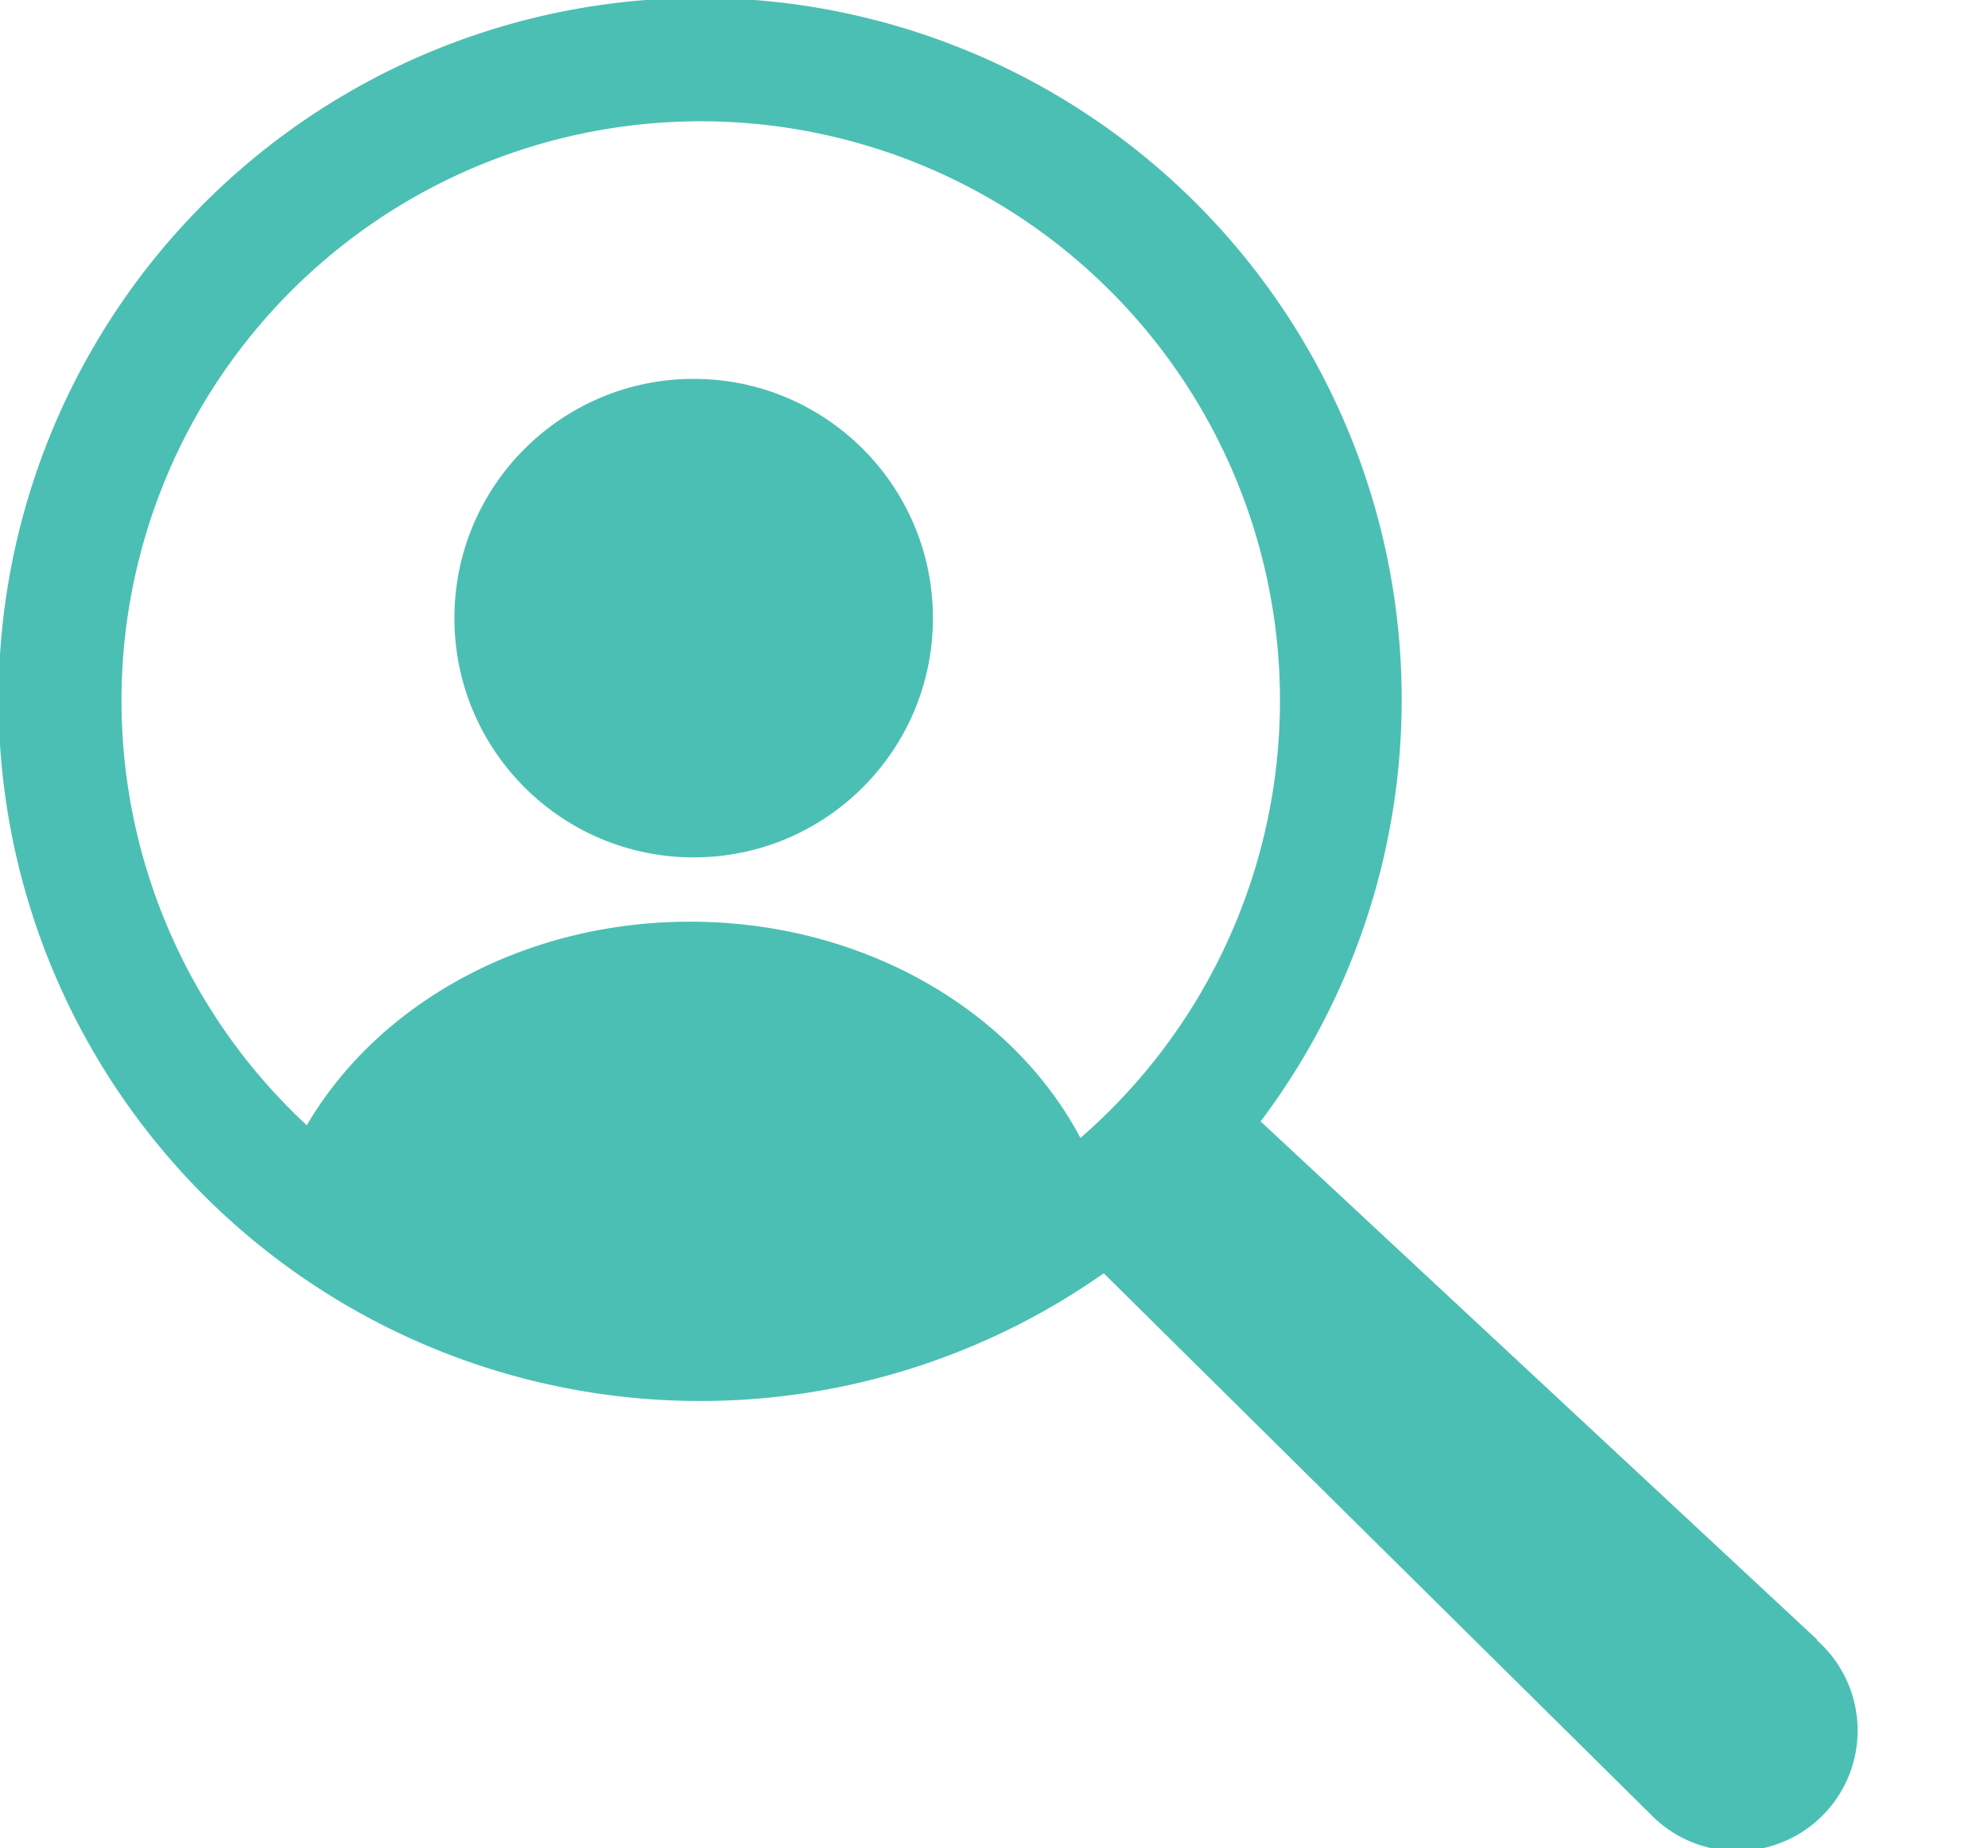 <svg xmlns="http://www.w3.org/2000/svg" viewBox="0 0 95.55 88.84"><defs><style>.cls-1{fill:#4cbfb4;}</style></defs><g id="Layer_2" data-name="Layer 2"><g id="Capa_1" data-name="Capa 1"><path class="cls-1" d="M53.61,59.83C52.36,51.08,43.68,44.3,33.16,44.3S14,51.08,12.71,59.83l13.51,1.62L37.6,63Z"/><circle class="cls-1" cx="33.34" cy="29.71" r="11.5"/><path class="cls-1" d="M87.34,78.81,60.59,53.9a33.72,33.72,0,1,0-7.54,7.3l26.28,26a5.79,5.79,0,1,0,8-8.36ZM5.84,33.67A27.84,27.84,0,1,1,33.67,61.51,27.83,27.83,0,0,1,5.84,33.67Z"/></g></g></svg>